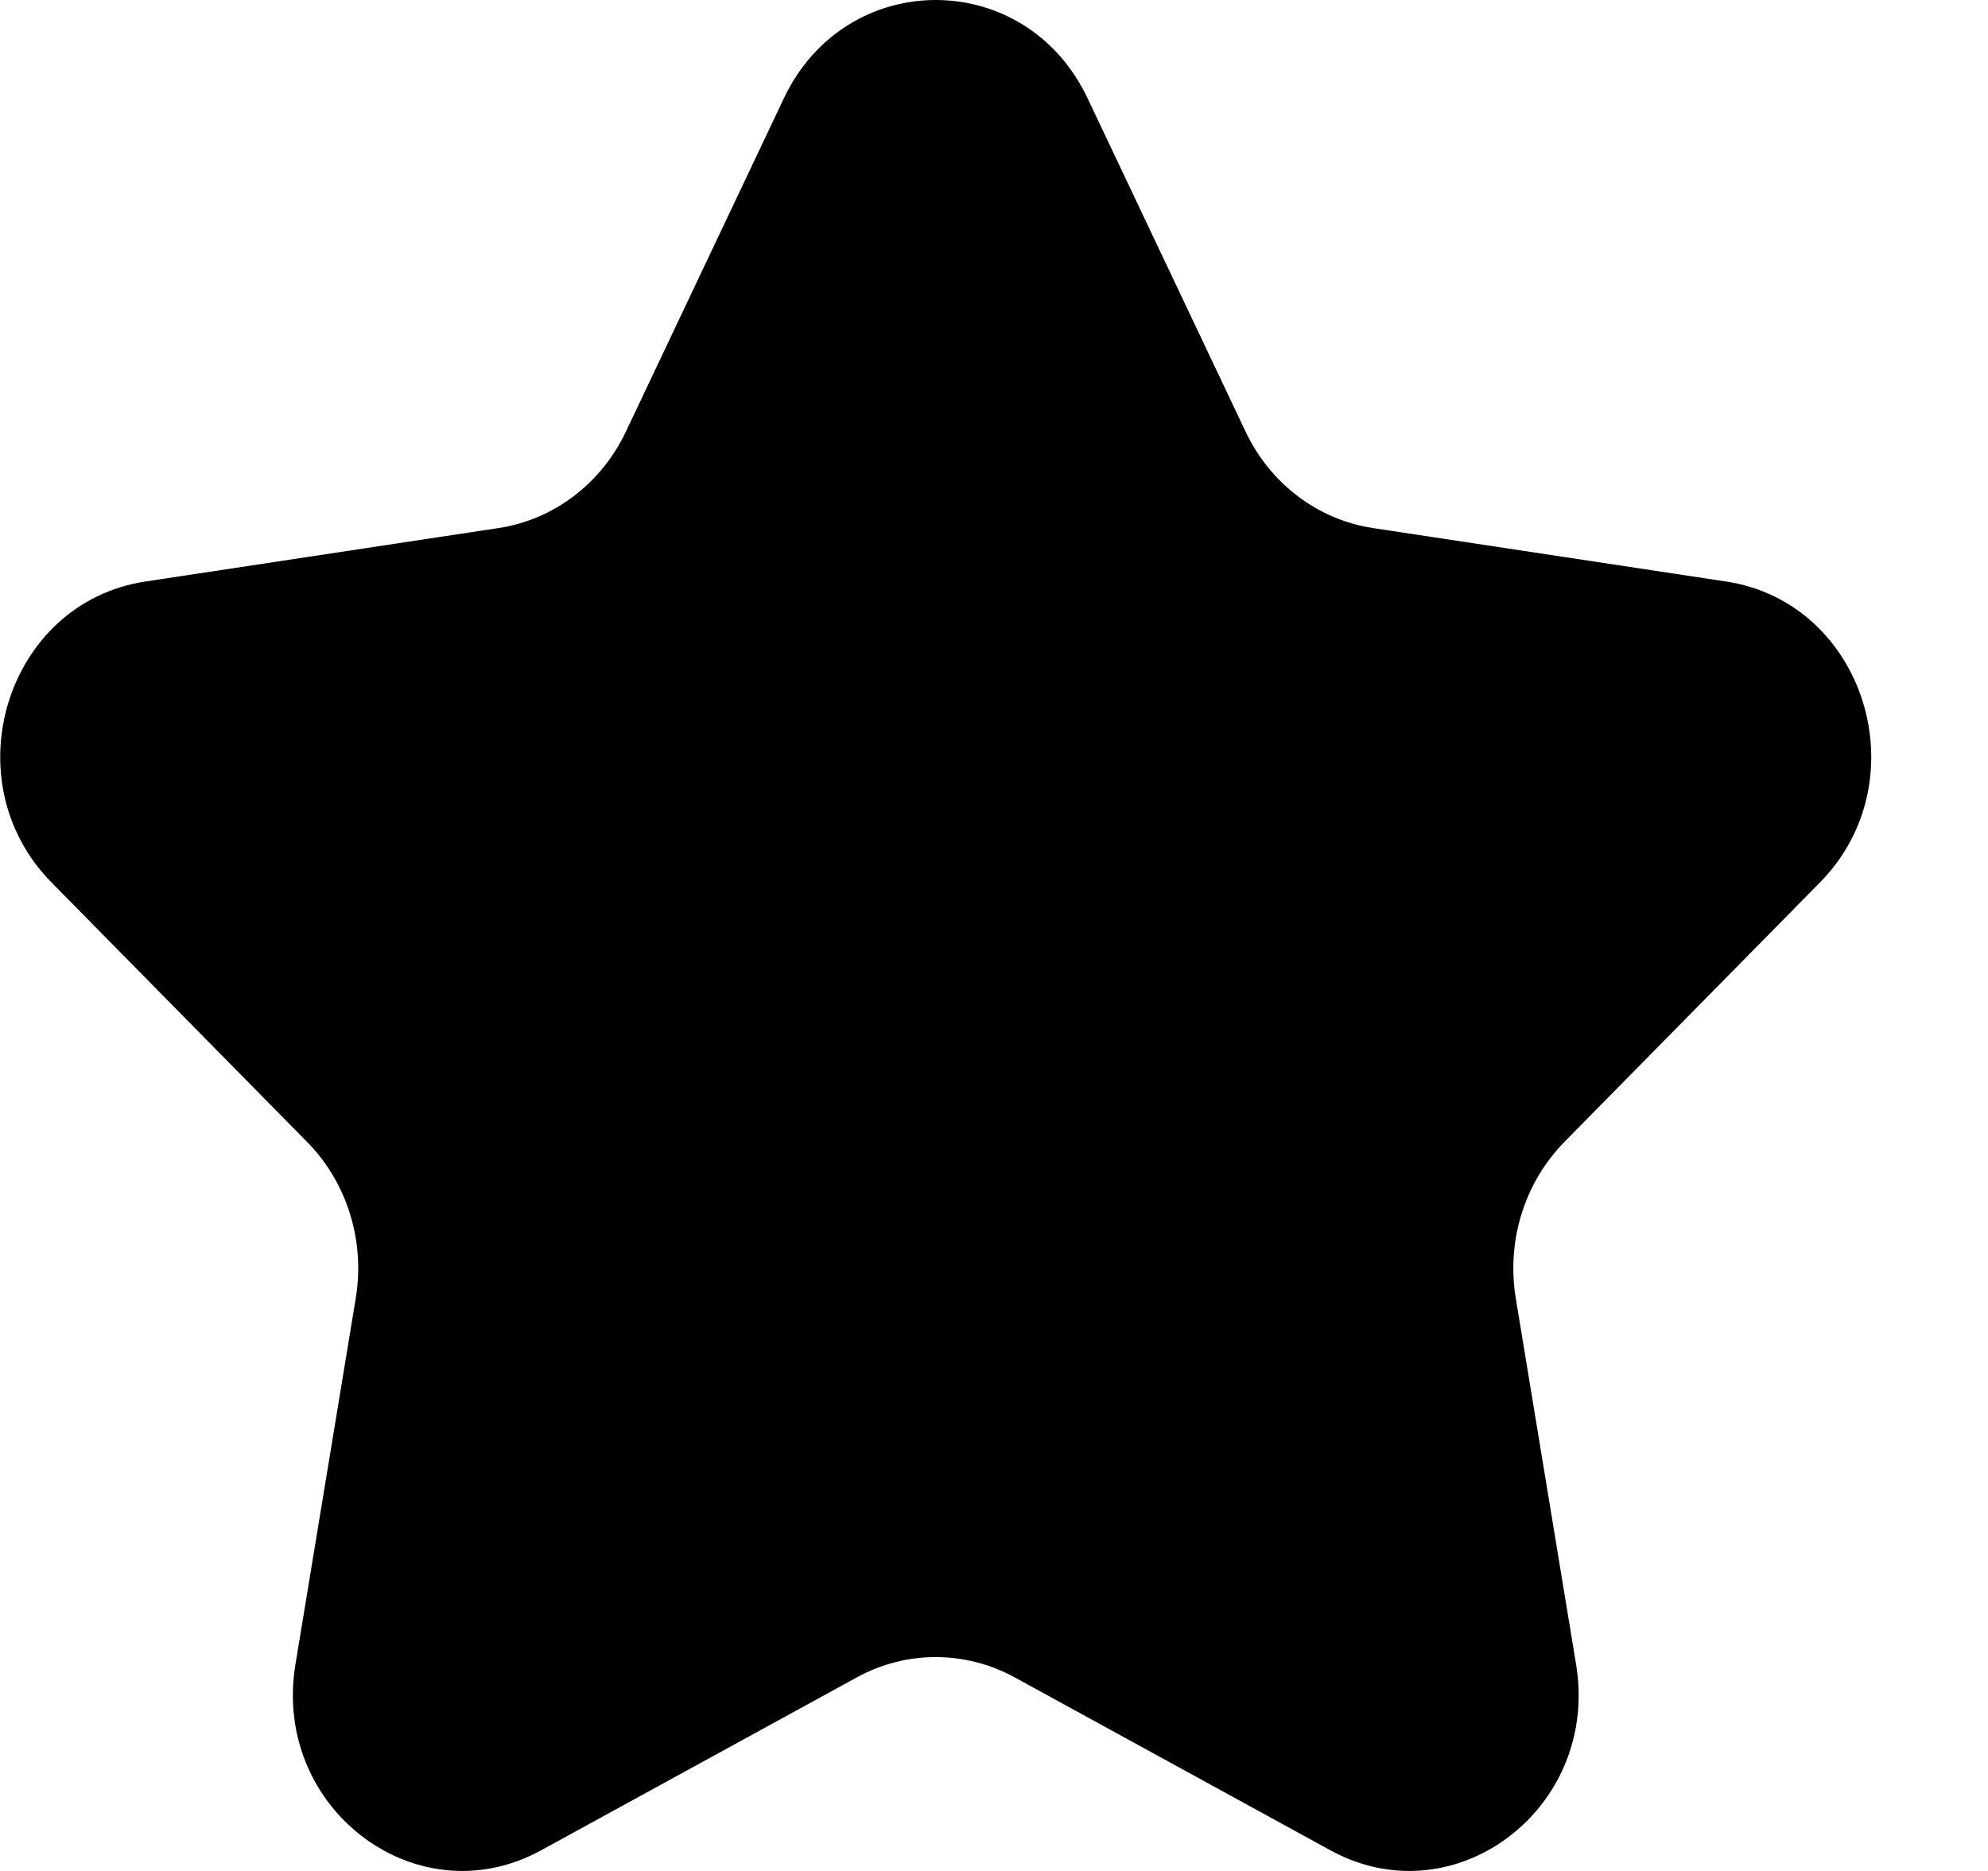 <!-- Generated by IcoMoon.io -->
<svg version="1.1" xmlns="http://www.w3.org/2000/svg" width="34" height="32" viewBox="0 0 34 32">
<title>as-star_favorite-</title>
<path d="M26.757 19.53c-0.683 0.693-0.994 1.691-0.834 2.67l1.032 6.266c0.322 1.95-1.166 3.534-2.854 3.534-0.445 0-0.904-0.11-1.349-0.354l-5.4-2.958c-0.422-0.23-0.885-0.346-1.349-0.346-0.462 0-0.925 0.115-1.347 0.346l-5.4 2.958c-0.445 0.243-0.904 0.354-1.349 0.354-1.688 0-3.176-1.584-2.854-3.534l1.032-6.266c0.16-0.979-0.15-1.978-0.834-2.67l-4.37-4.437c-1.718-1.746-0.77-4.787 1.605-5.147l6.038-0.914c0.944-0.142 1.76-0.76 2.181-1.651l2.701-5.699c0.531-1.122 1.565-1.682 2.597-1.682 1.034 0 2.067 0.56 2.598 1.682l2.701 5.699c0.421 0.891 1.237 1.509 2.181 1.651l6.038 0.914c2.374 0.36 3.323 3.402 1.605 5.147l-4.37 4.437z"></path>
</svg>

